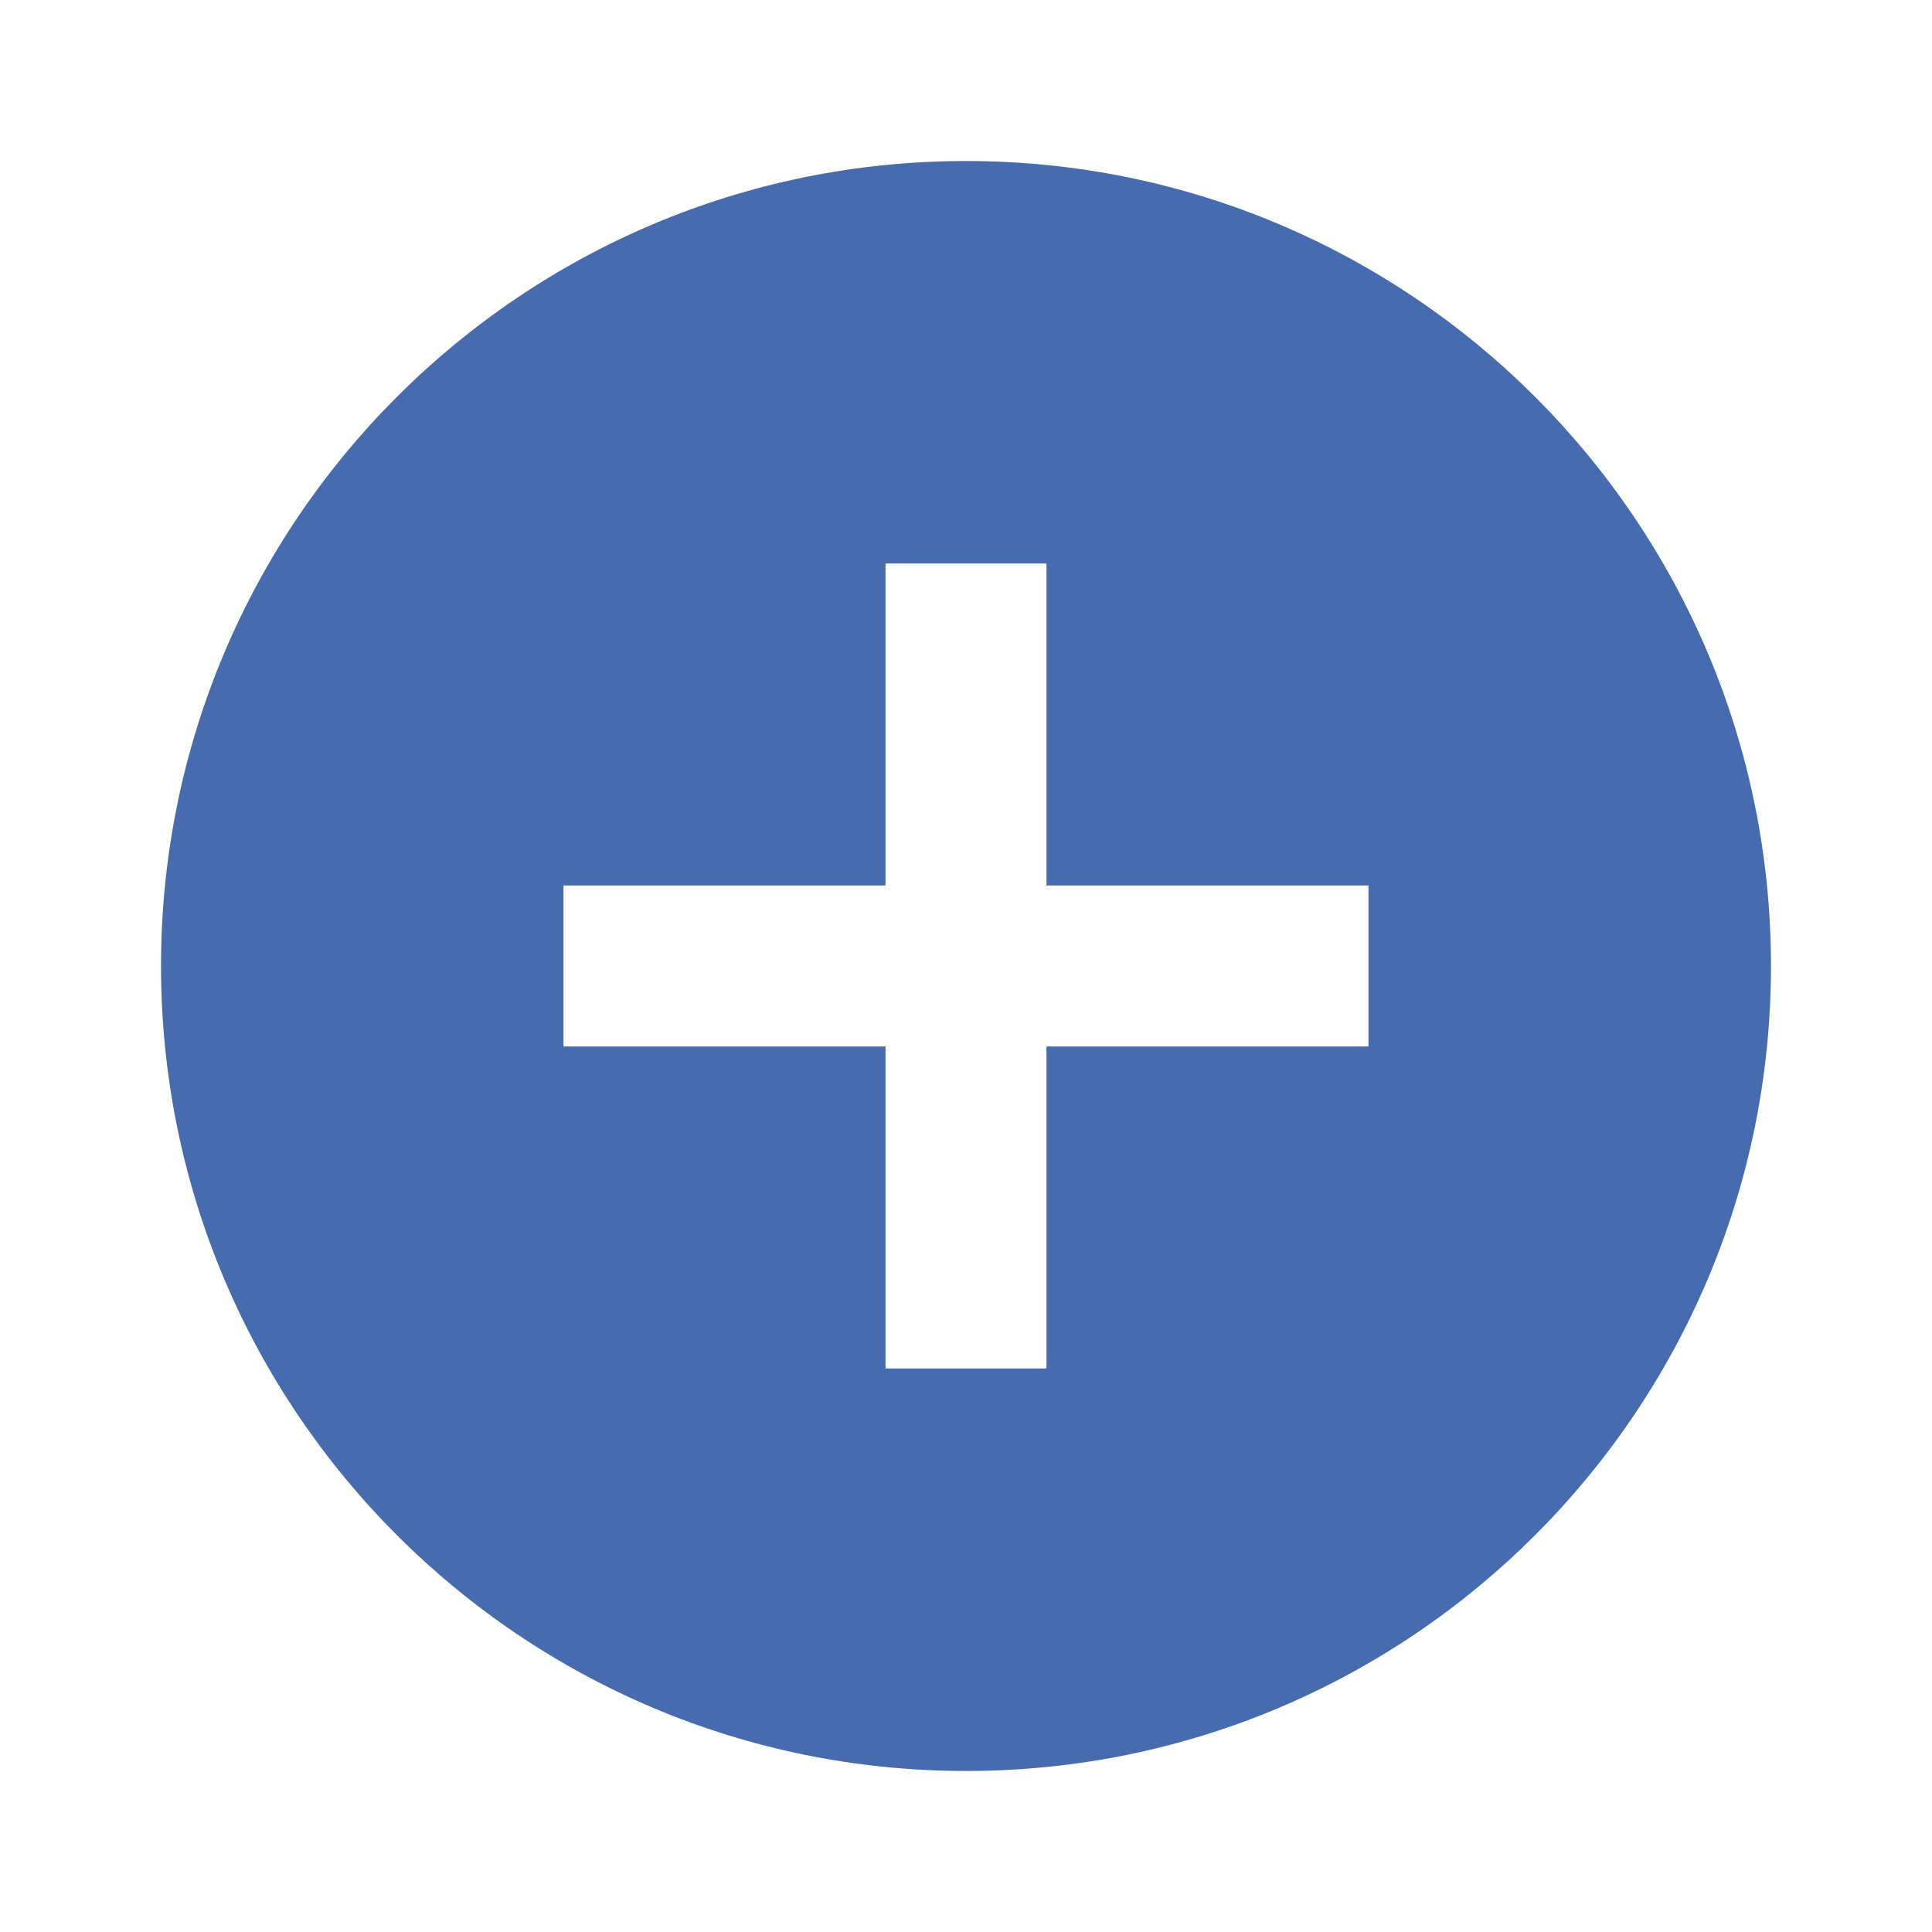 <svg width="32" height="32" viewBox="0 0 32 32" fill="none" xmlns="http://www.w3.org/2000/svg">
<path fill-rule="evenodd" clip-rule="evenodd" d="M2.667 16C2.667 8.64 8.64 2.667 16 2.667C23.36 2.667 29.333 8.64 29.333 16C29.333 23.36 23.36 29.333 16 29.333C8.64 29.333 2.667 23.36 2.667 16ZM17.333 17.333H22.667V14.666H17.333V9.333H14.667V14.666H9.333V17.333H14.667V22.666H17.333V17.333Z" fill="#466BAF"/>
</svg>
